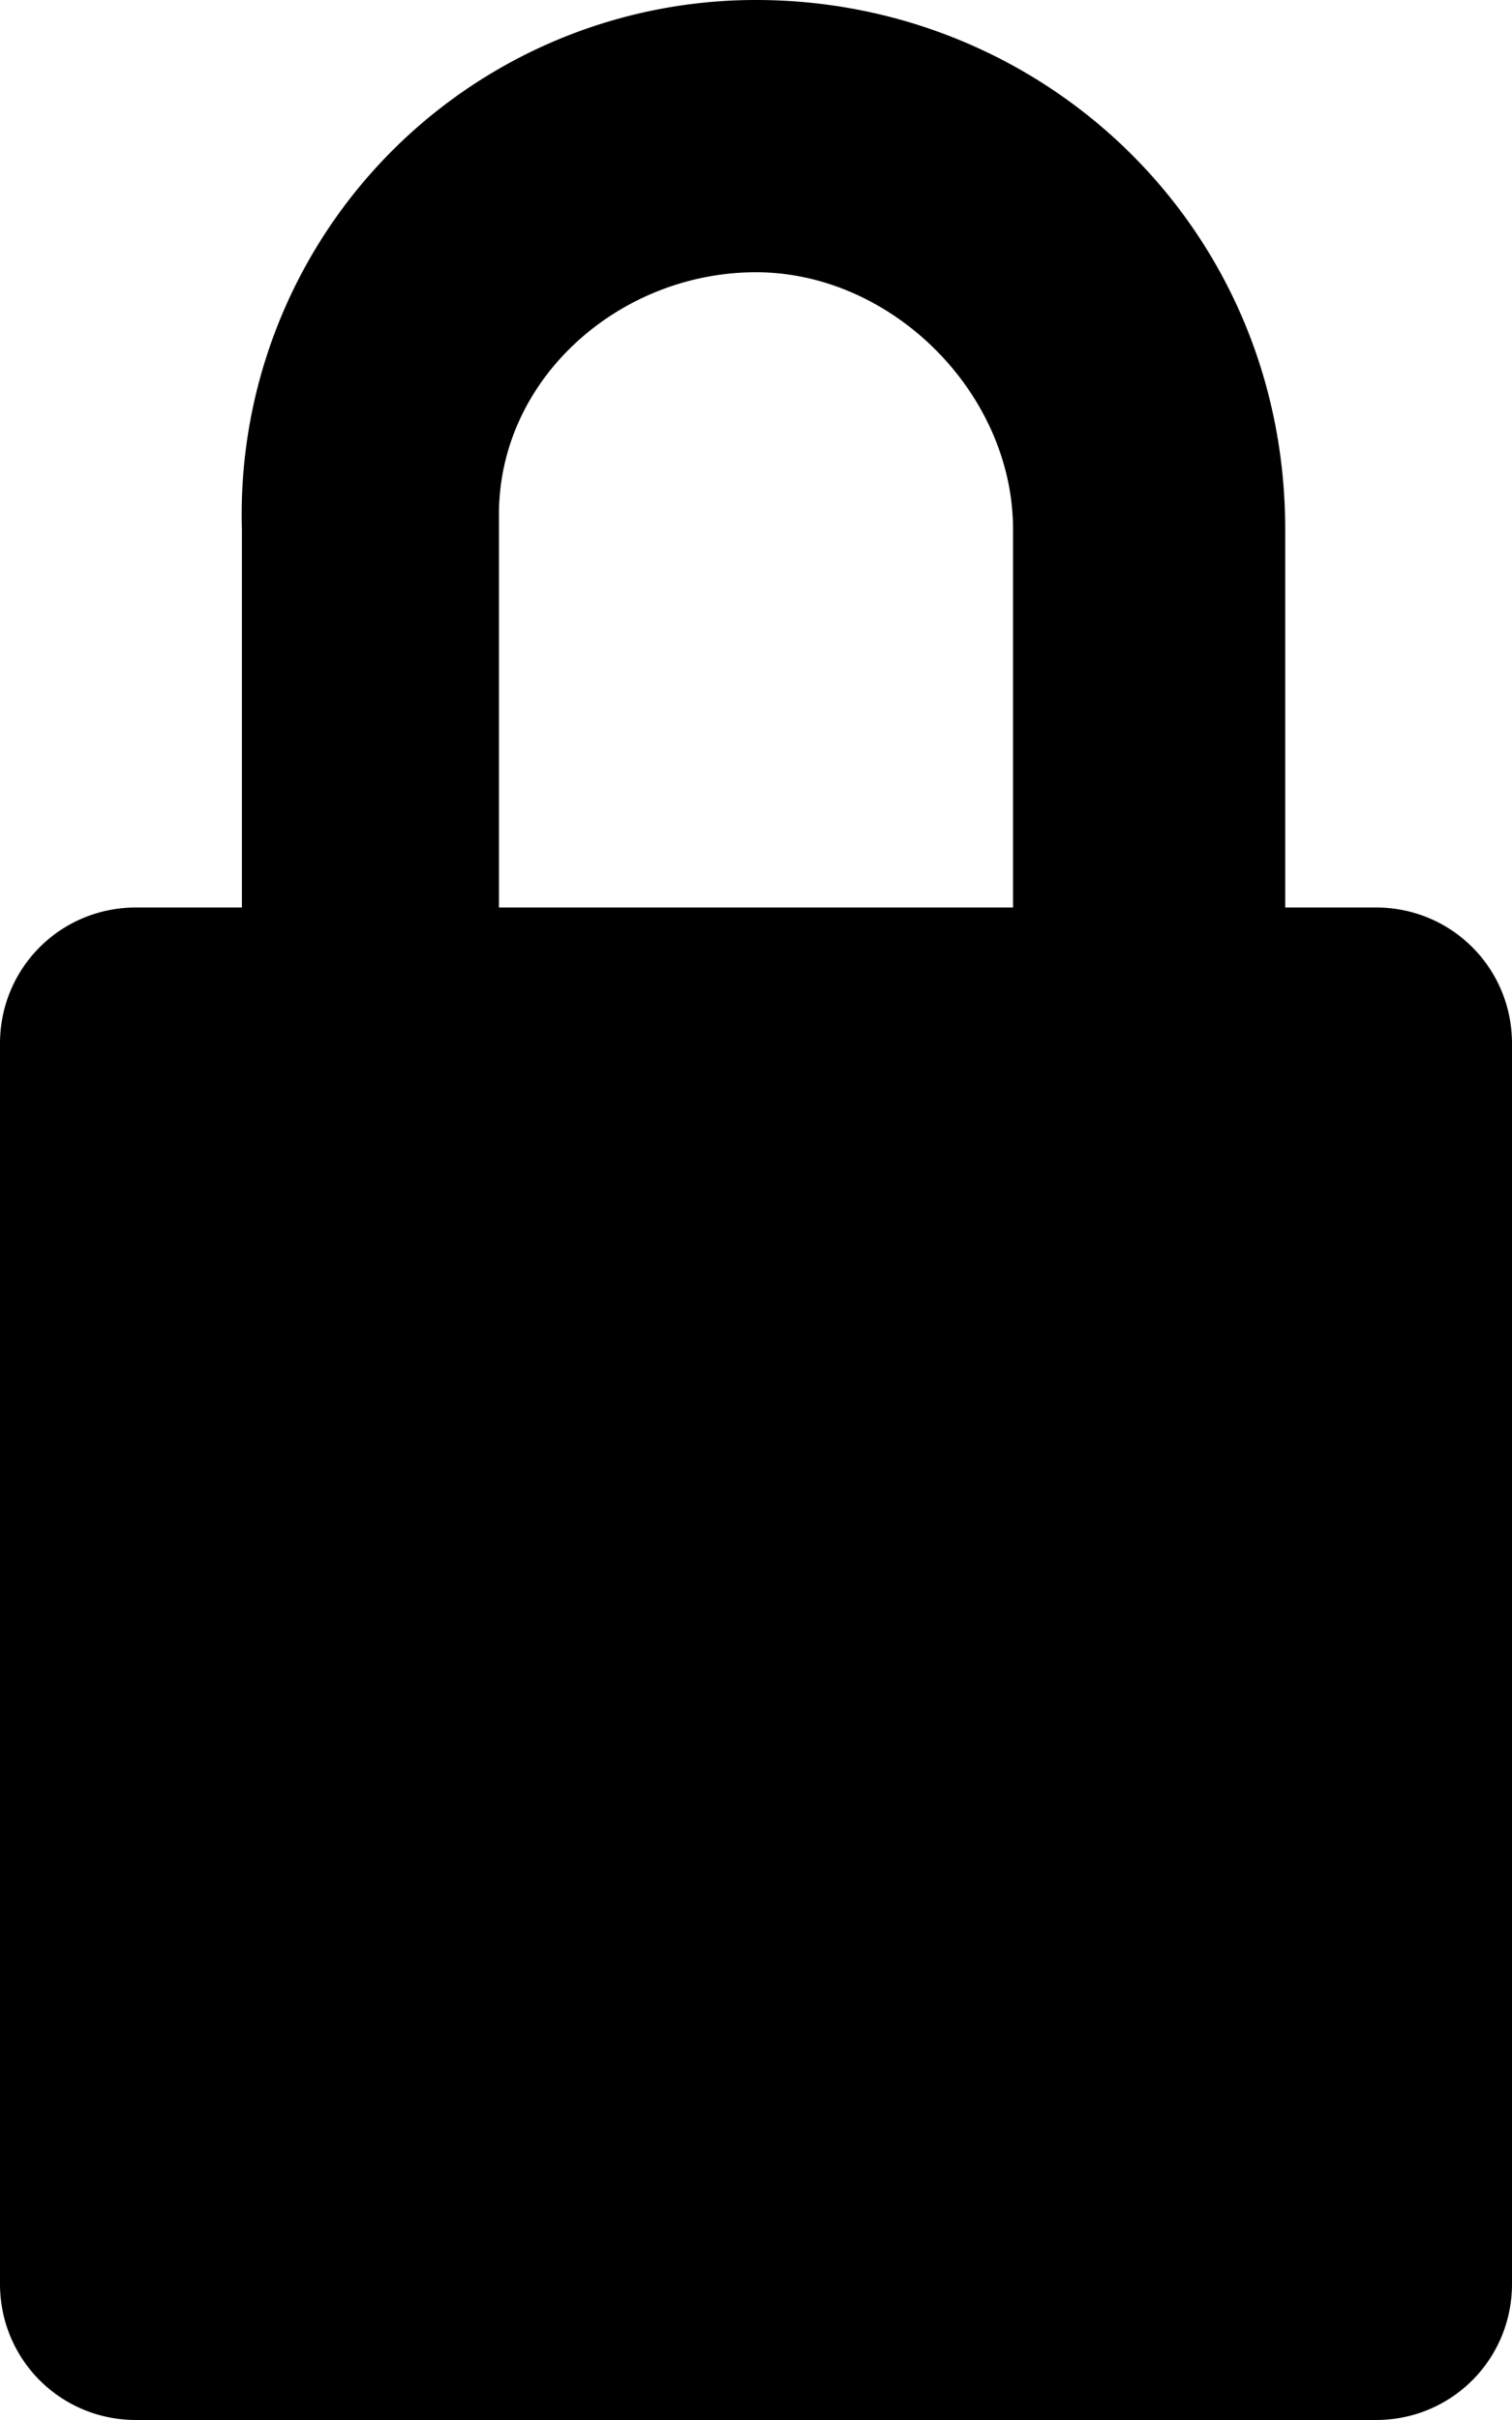 <svg xmlns="http://www.w3.org/2000/svg" viewBox="0 0 10 16">
    <path d="M9.1 6h-.6V3.5C8.5 1.5 6.9 0 5 0a3.4 3.4 0 0 0-3.4 3.5V6H.9c-.5 0-.9.4-.9.9v8.2c0 .5.4.9.9.9h8.2c.5 0 .9-.4.9-.9V6.9c0-.5-.4-.9-.9-.9zM3.3 3.4c0-.9.8-1.6 1.7-1.6.9 0 1.7.8 1.7 1.7V6H3.3V3.4z"/>
</svg>
